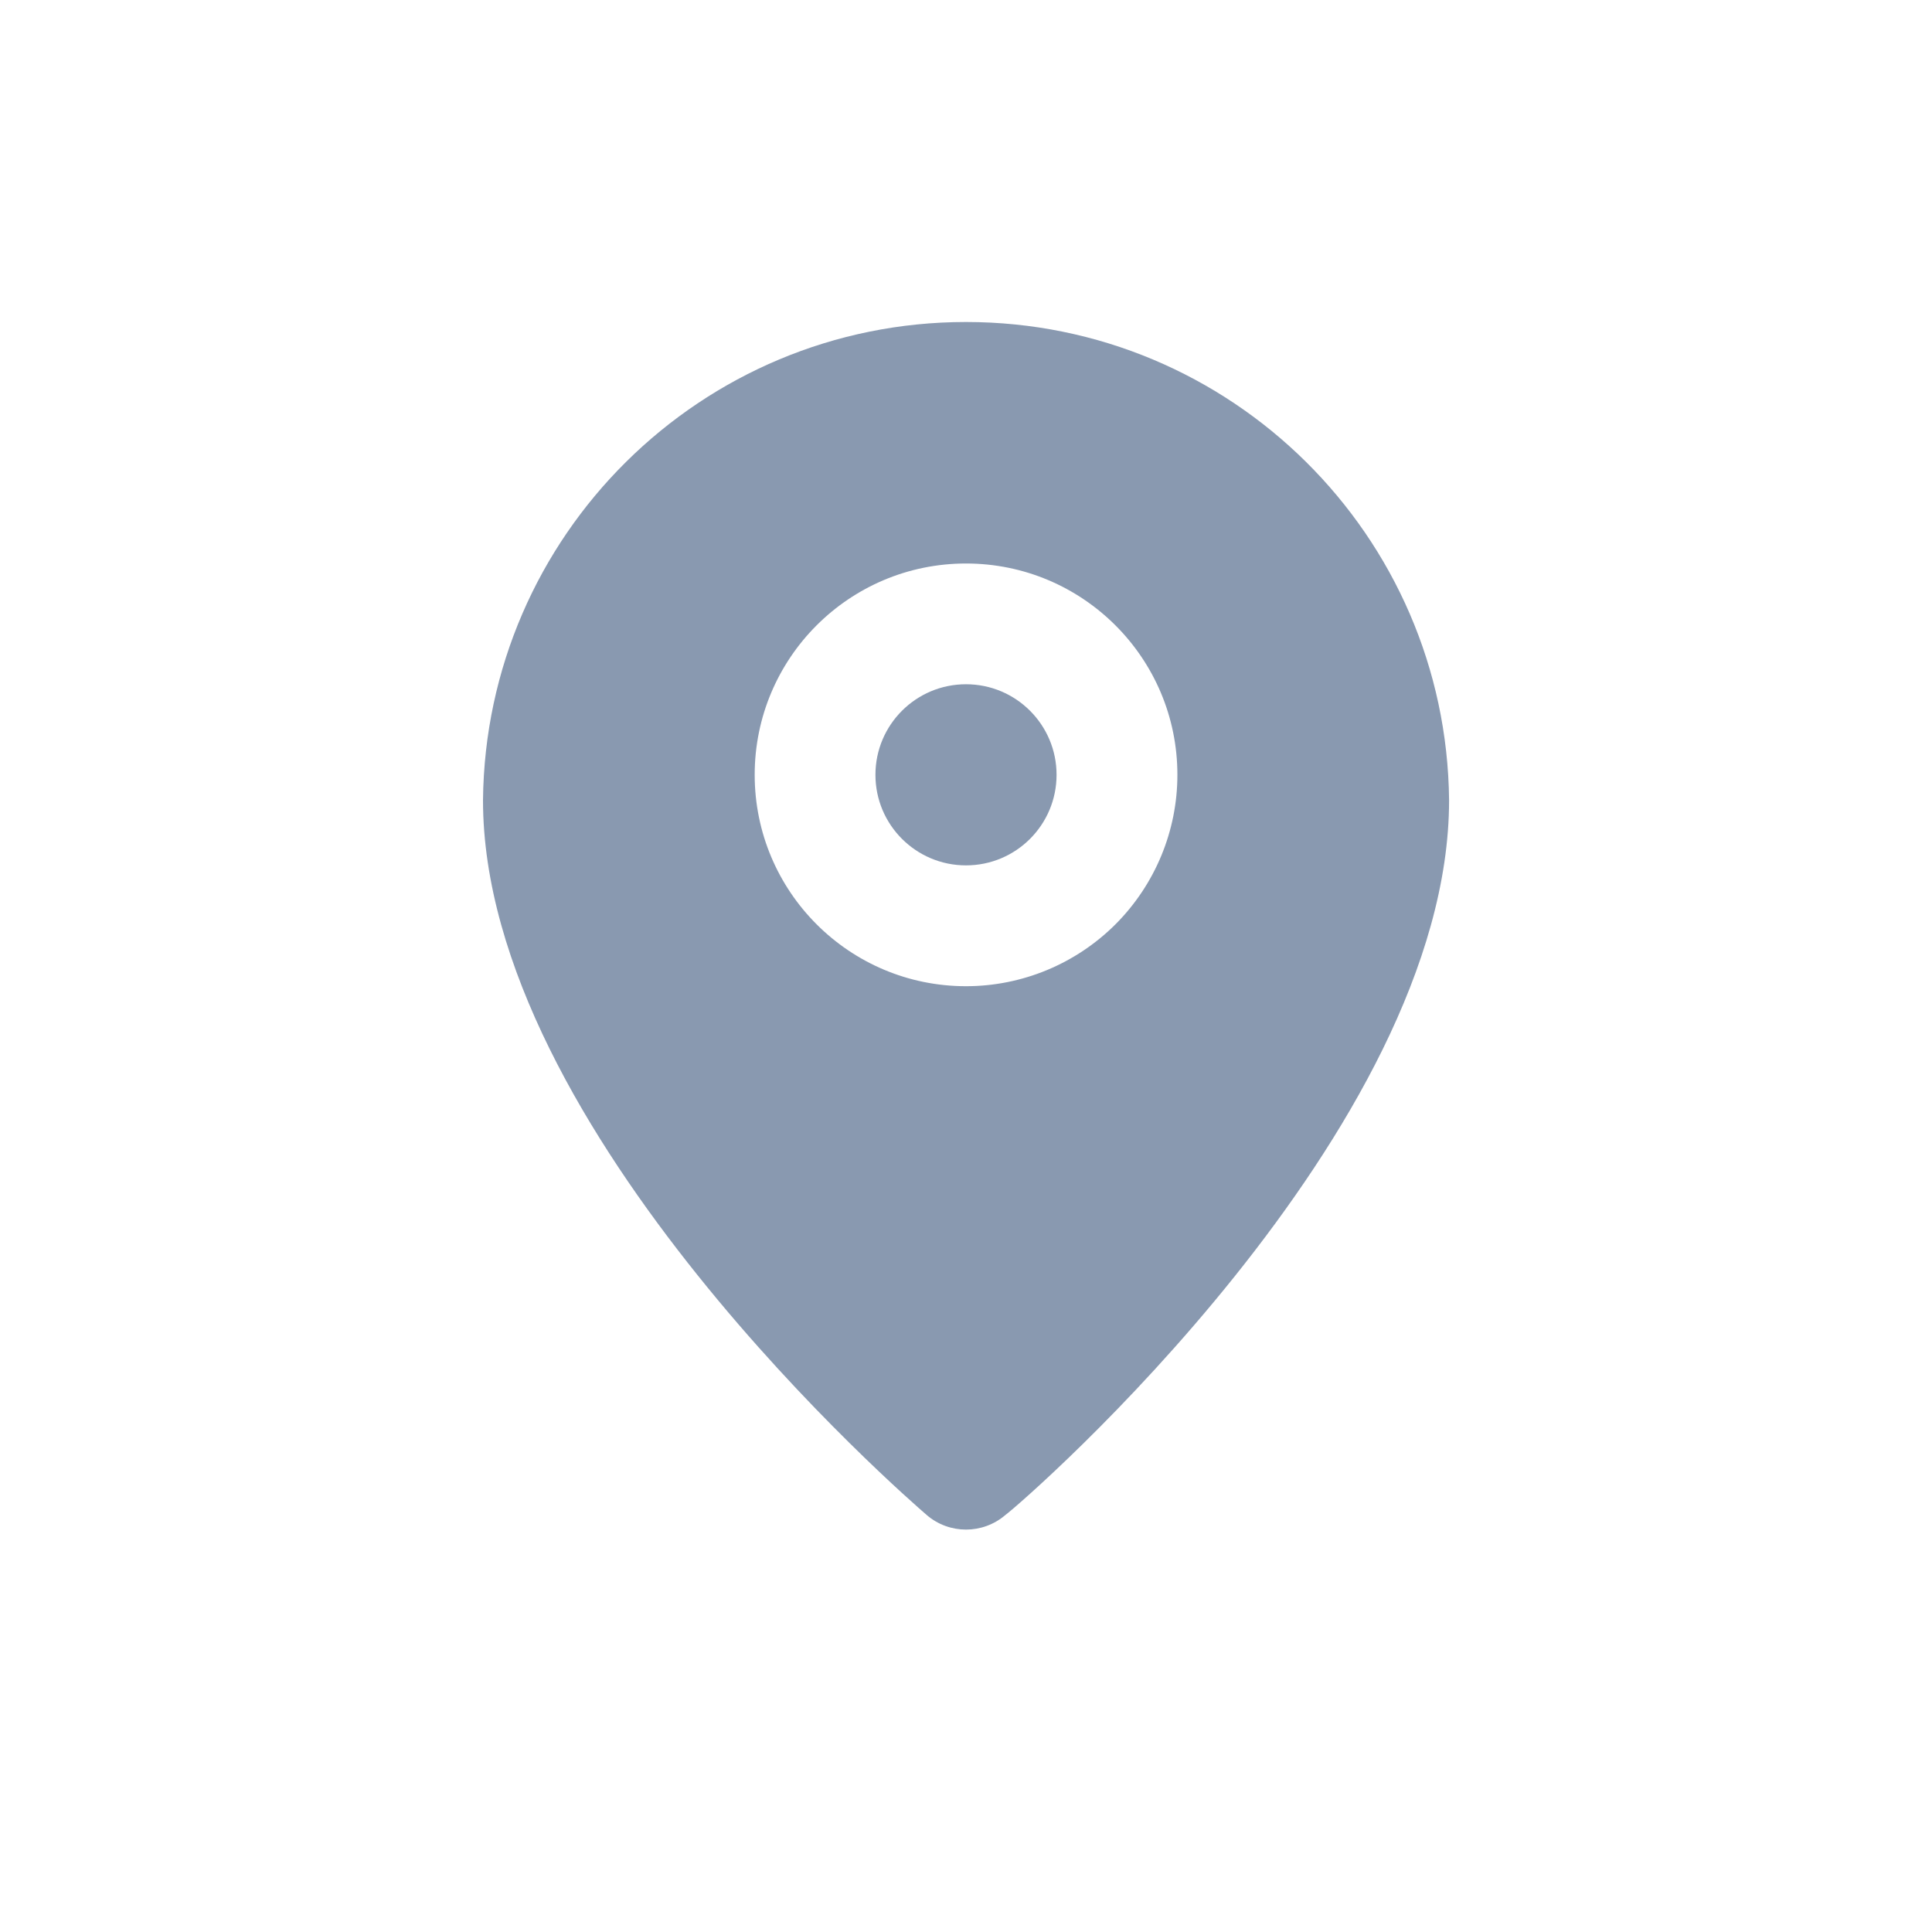 <svg width="24" height="24" viewBox="0 0 24 24" fill="none" xmlns="http://www.w3.org/2000/svg">
<circle cx="12" cy="9.625" r="1.125" fill="#8999B0"/>
<path fillRule="evenodd" clipRule="evenodd" d="M6 9.94C6.033 6.65 8.71 4 12 4C15.291 4 17.968 6.65 18.001 9.94C18.001 14.051 12.75 18.626 12.488 18.821C12.207 19.061 11.793 19.061 11.513 18.821L11.512 18.82C11.269 18.61 6 14.043 6 9.94ZM9.375 9.625C9.375 11.075 10.55 12.251 12 12.251C12.697 12.251 13.364 11.974 13.857 11.482C14.349 10.989 14.626 10.322 14.626 9.625C14.626 8.175 13.45 7 12 7C10.55 7 9.375 8.175 9.375 9.625Z" fill="#8999B0"/>
</svg>
